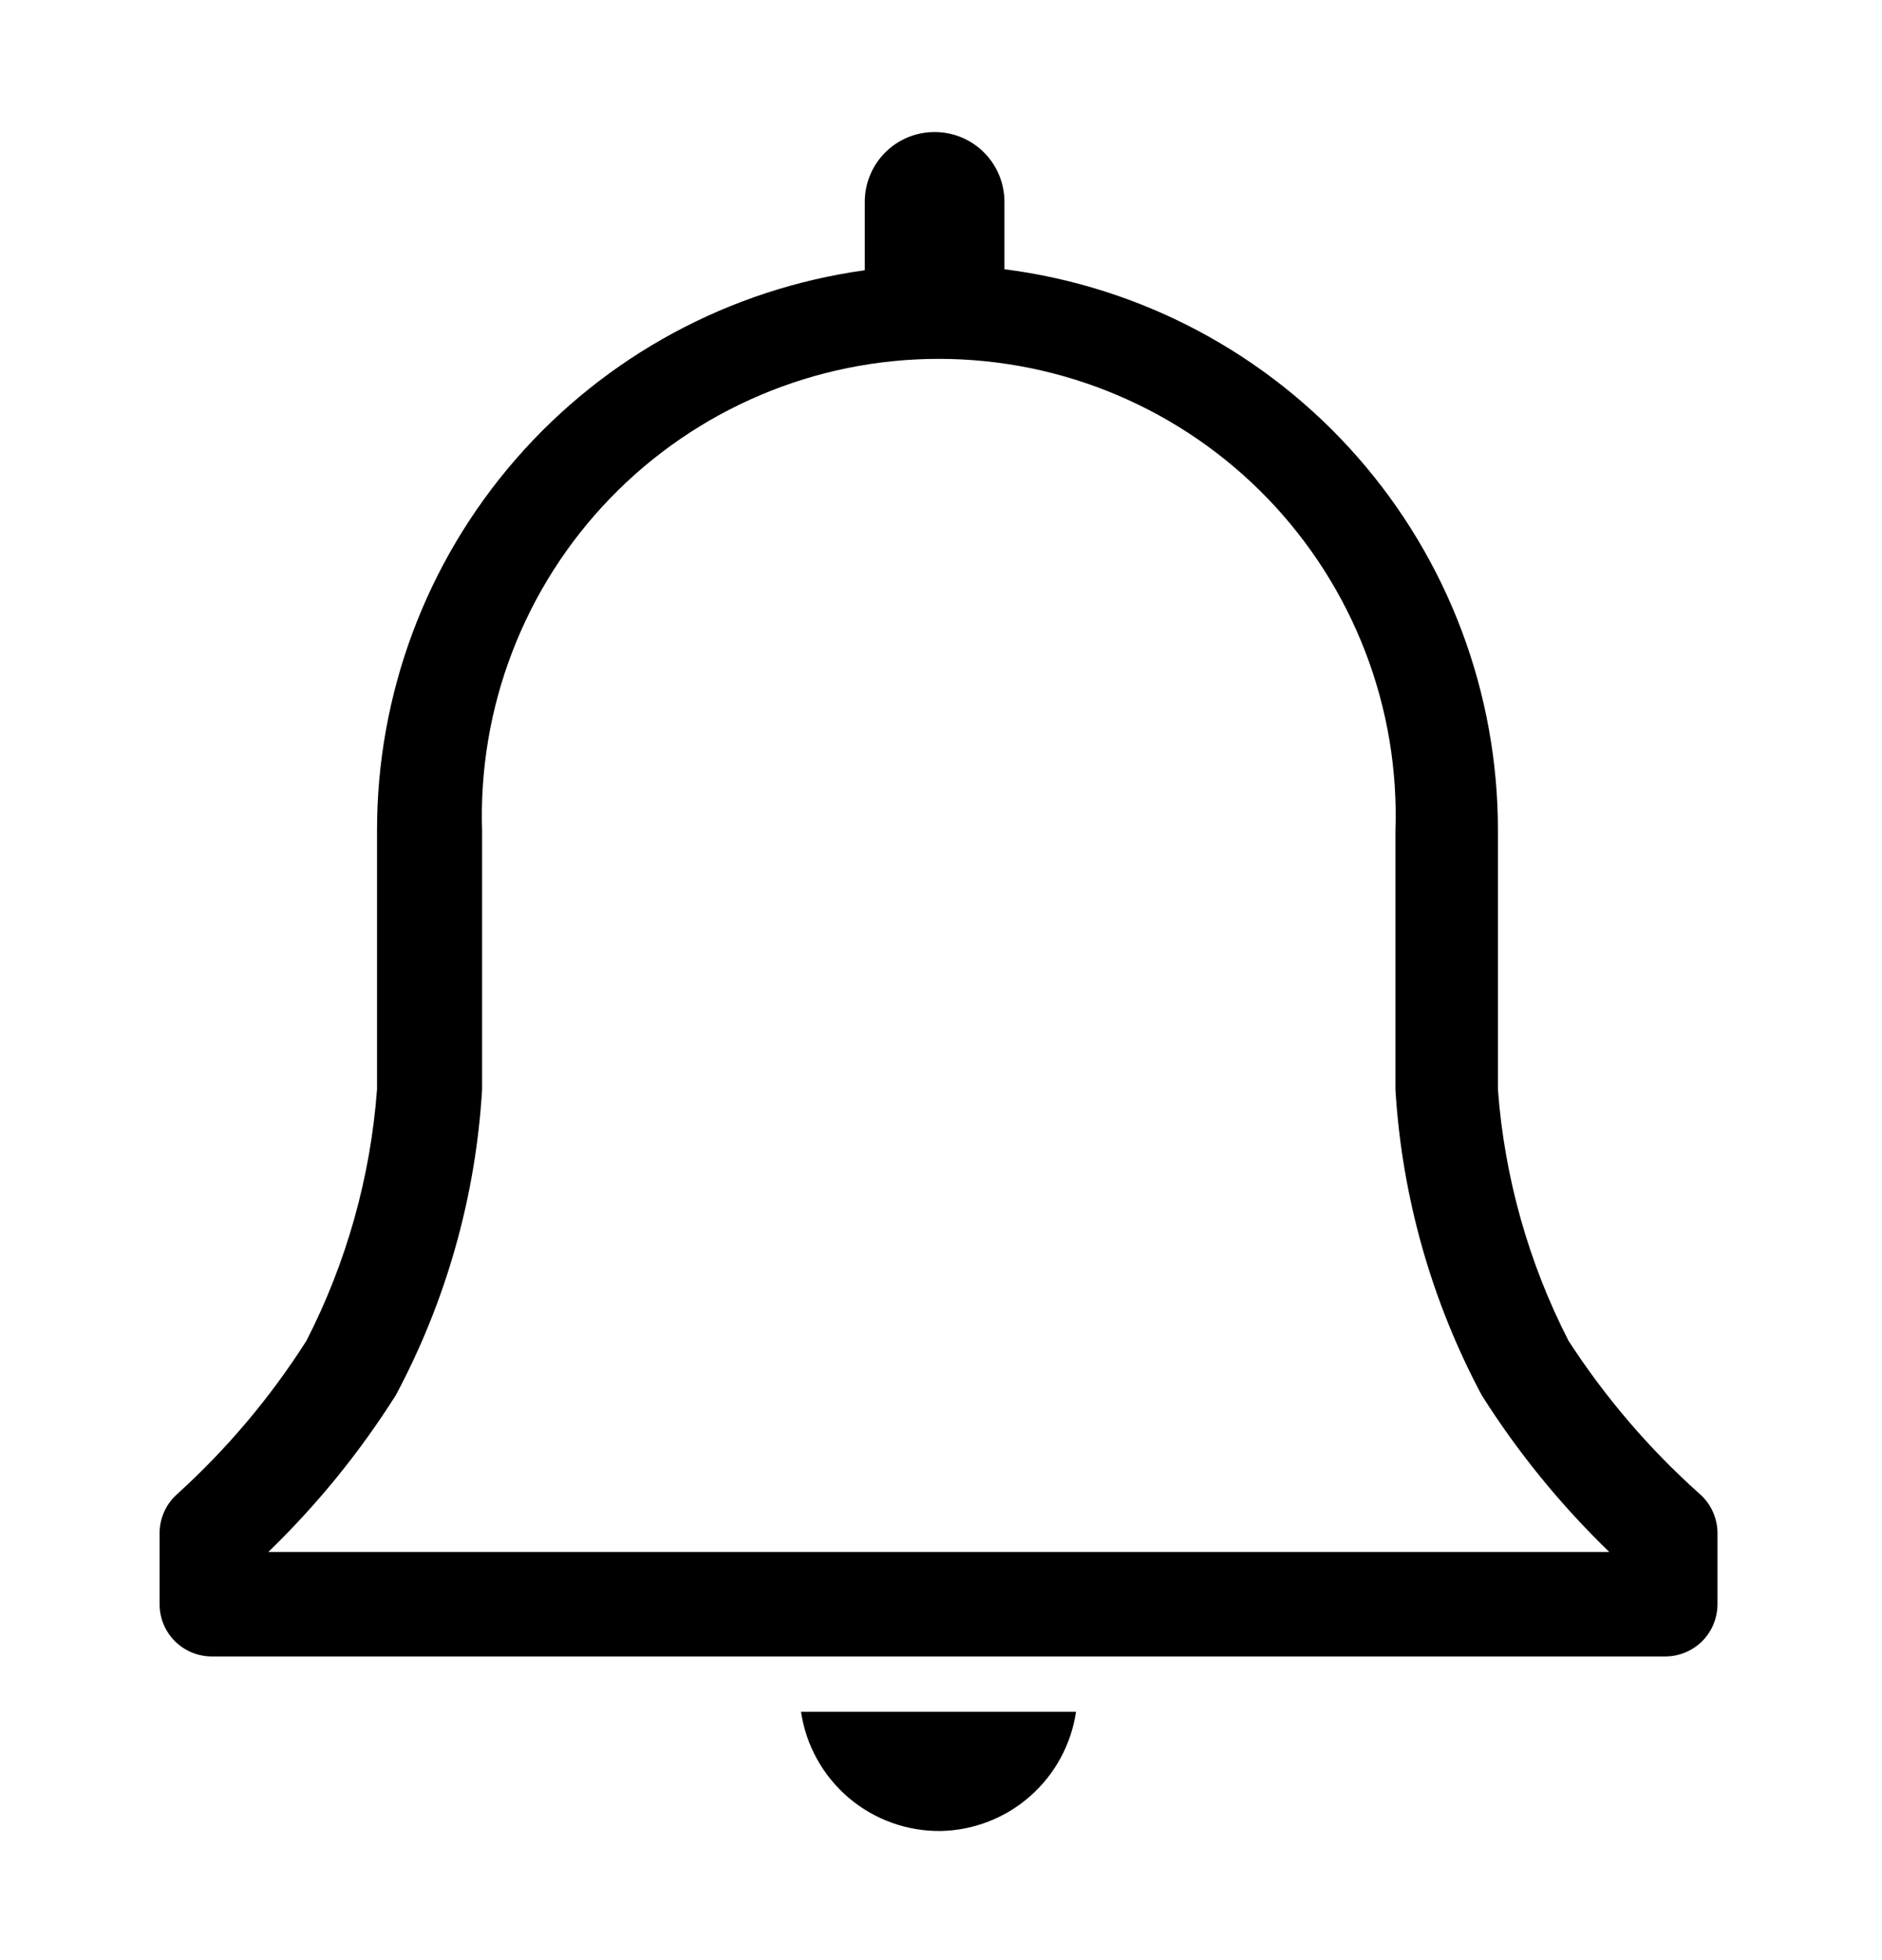 <svg width="24" height="25" viewBox="0 0 24 25" fill="none" xmlns="http://www.w3.org/2000/svg">
<g clip-path="url(#clip0_733_1152)">
<path d="M21.675 19.054C21.032 18.48 20.47 17.823 20.002 17.1C19.491 16.102 19.185 15.012 19.102 13.894V10.6C19.106 8.844 18.469 7.147 17.31 5.827C16.151 4.507 14.551 3.656 12.809 3.434V2.574C12.809 2.338 12.715 2.111 12.548 1.944C12.381 1.777 12.155 1.684 11.918 1.684C11.682 1.684 11.456 1.777 11.289 1.944C11.122 2.111 11.028 2.338 11.028 2.574V3.447C9.302 3.686 7.72 4.542 6.577 5.857C5.433 7.172 4.805 8.857 4.808 10.6V13.894C4.725 15.012 4.419 16.102 3.908 17.1C3.449 17.822 2.895 18.479 2.262 19.054C2.191 19.116 2.134 19.193 2.095 19.279C2.056 19.365 2.035 19.459 2.035 19.554V20.46C2.035 20.637 2.105 20.807 2.23 20.932C2.355 21.057 2.525 21.127 2.702 21.127H21.235C21.412 21.127 21.581 21.057 21.707 20.932C21.832 20.807 21.902 20.637 21.902 20.46V19.554C21.902 19.459 21.881 19.365 21.842 19.279C21.803 19.193 21.746 19.116 21.675 19.054ZM3.422 19.794C4.042 19.194 4.588 18.523 5.048 17.794C5.692 16.588 6.067 15.258 6.148 13.894V10.6C6.122 9.819 6.253 9.04 6.534 8.311C6.815 7.581 7.239 6.915 7.783 6.353C8.326 5.791 8.977 5.344 9.697 5.039C10.416 4.734 11.19 4.577 11.972 4.577C12.754 4.577 13.527 4.734 14.247 5.039C14.967 5.344 15.618 5.791 16.161 6.353C16.704 6.915 17.129 7.581 17.41 8.311C17.691 9.04 17.822 9.819 17.795 10.6V13.894C17.877 15.258 18.252 16.588 18.895 17.794C19.355 18.523 19.902 19.194 20.522 19.794H3.422Z" fill="black"/>
<path d="M12.002 23.353C12.421 23.343 12.825 23.186 13.139 22.907C13.454 22.629 13.66 22.249 13.722 21.833H10.215C10.278 22.26 10.494 22.649 10.822 22.929C11.151 23.209 11.57 23.359 12.002 23.353Z" fill="black"/>
</g>
<defs>
<clipPath id="clip0_733_1152">
<rect width="24" height="24" fill="white" transform="translate(0 0.5)"/>
</clipPath>
</defs>
</svg>
